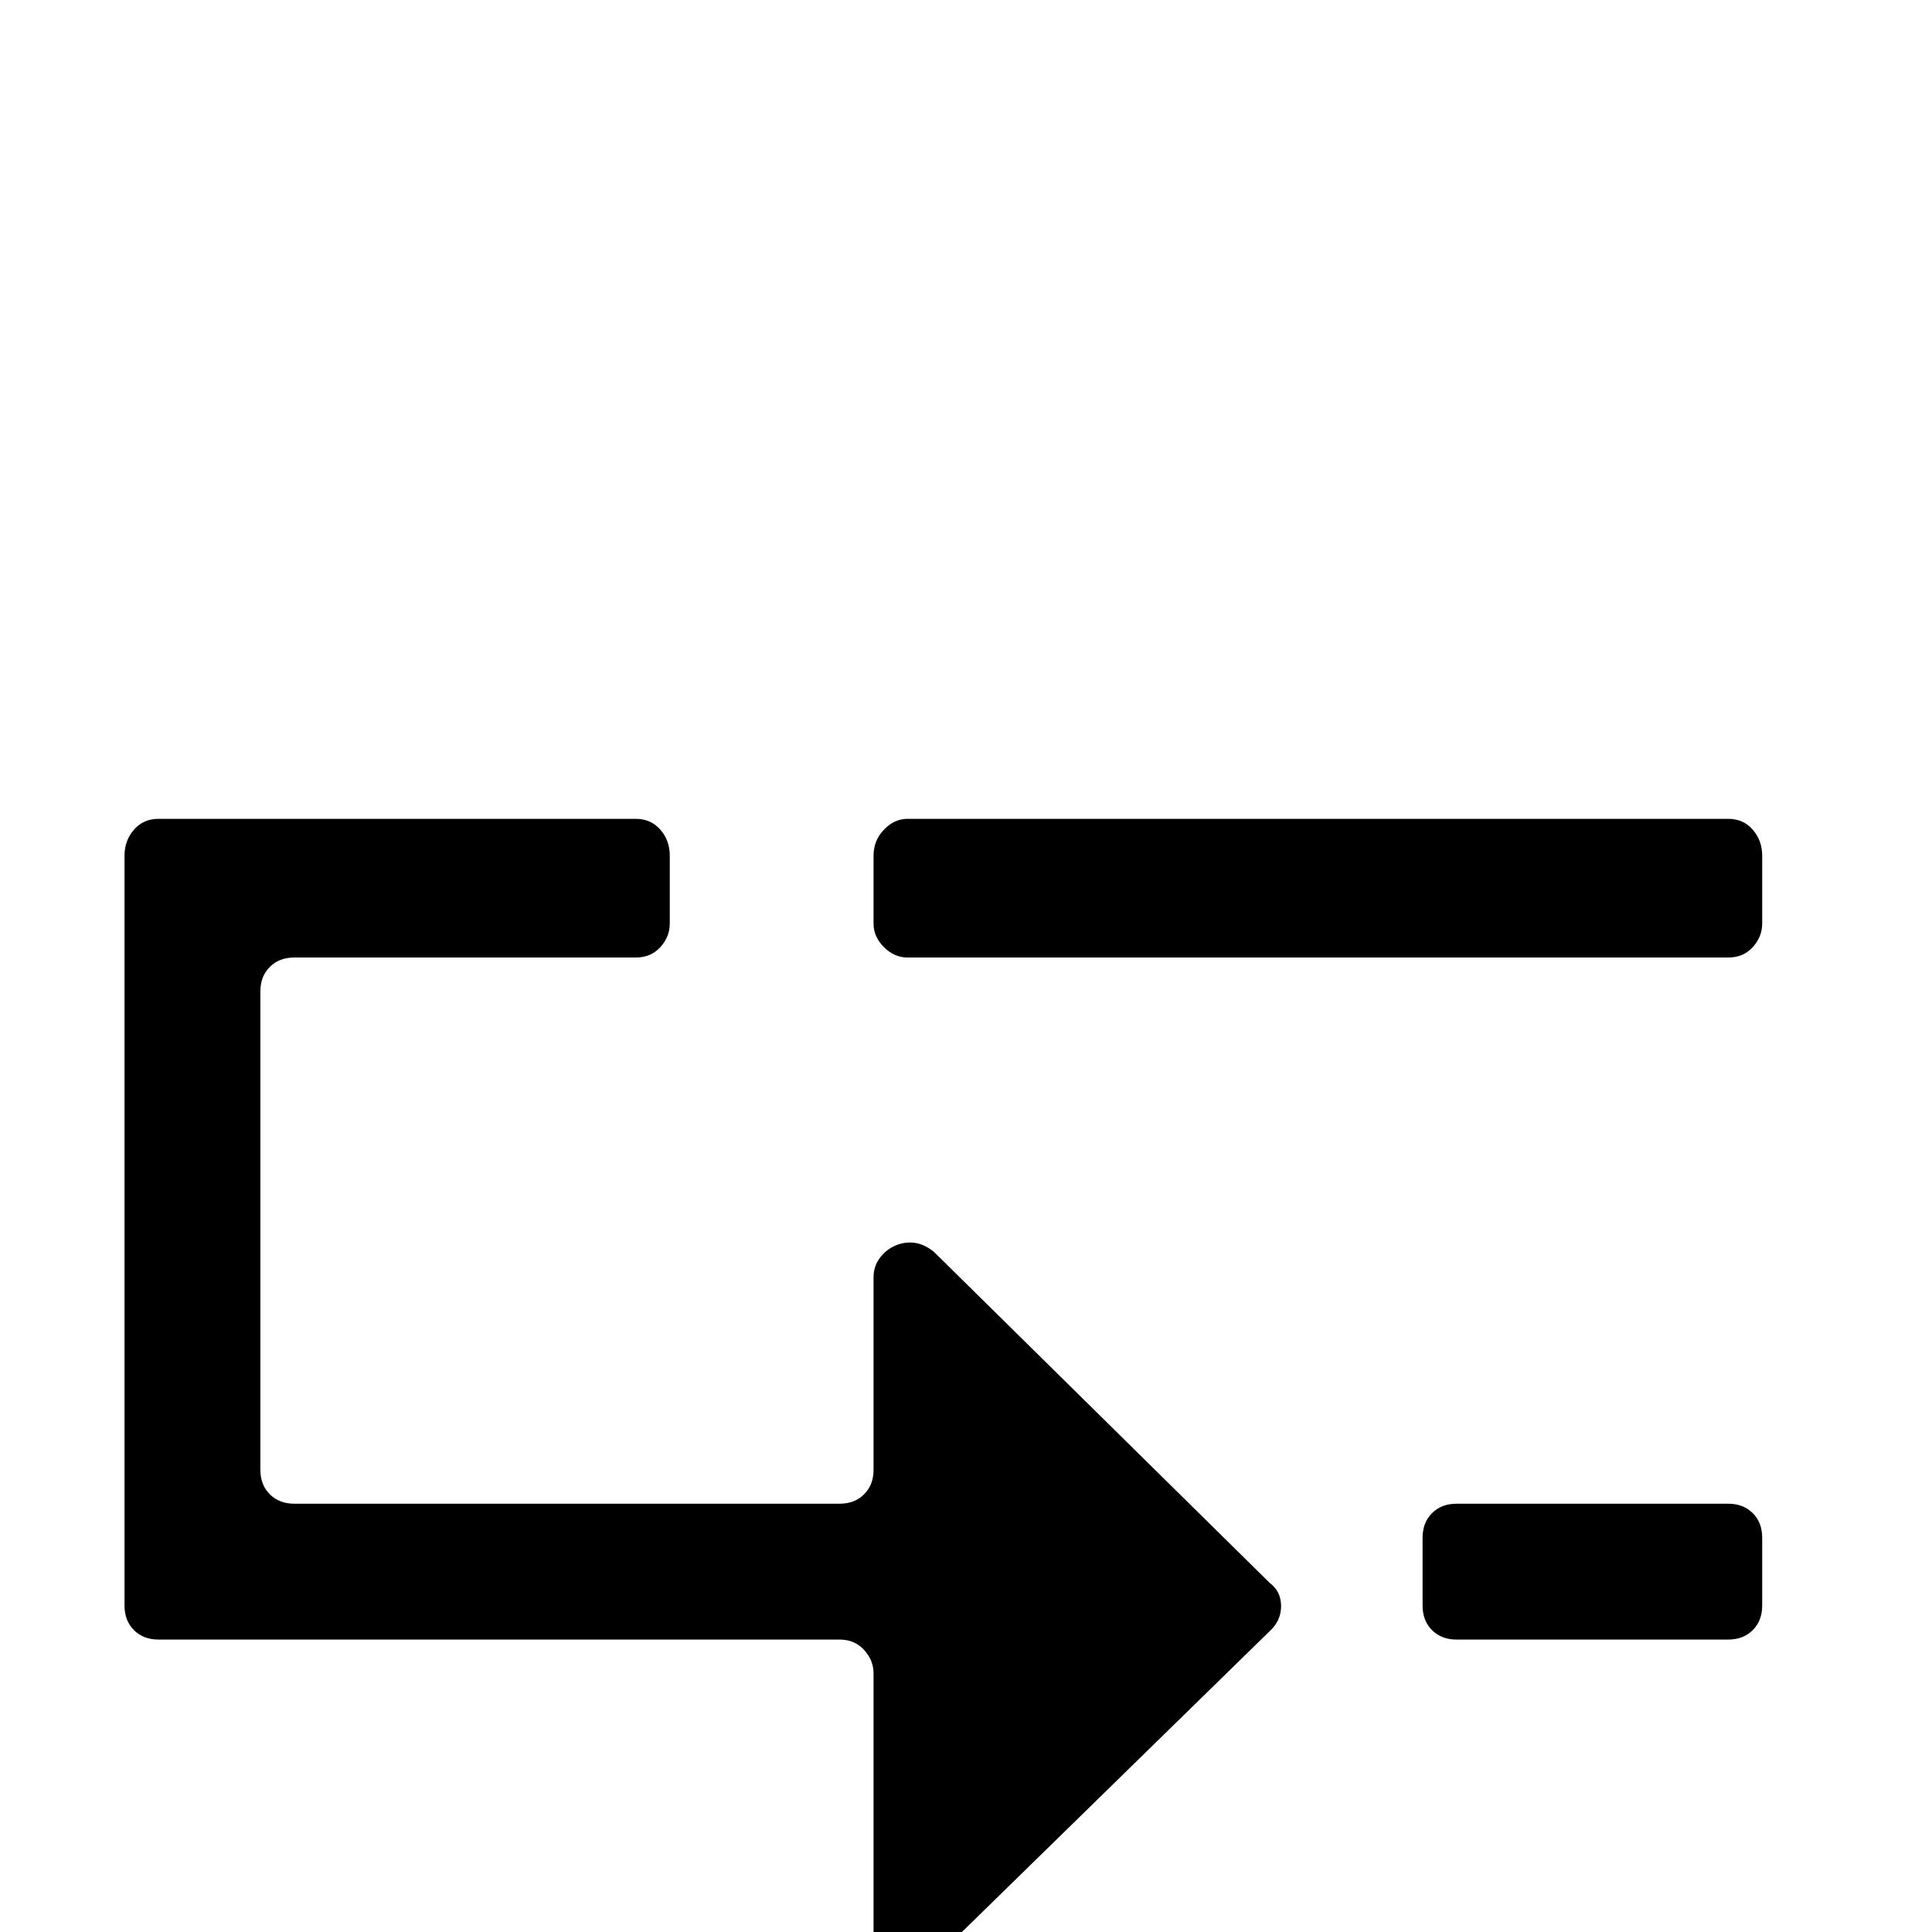 <?xml version="1.0" standalone="no"?>
<!DOCTYPE svg PUBLIC "-//W3C//DTD SVG 1.1//EN" "http://www.w3.org/Graphics/SVG/1.1/DTD/svg11.dtd" >
<svg xmlns="http://www.w3.org/2000/svg" xmlns:xlink="http://www.w3.org/1999/xlink" version="1.1" viewBox="0 -410 2048 2048">
  <g transform="matrix(1 0 0 -1 0 1638)">
   <path fill="currentColor"
d="M890 454q16 0 26 10t10 26v204q0 12 7 21t17 13t20 2.5t20 -9.5l356 -351q12 -9 12 -24.5t-12 -26.5l-356 -348q-10 -9 -21 -10.5t-20 2.5t-16 13.5t-7 21.5v276q0 14 -10 25t-26 11h-614h-108q-16 0 -26 10t-10 26v108v579v108q0 16 10 27.5t26 11.5h108h398
q16 0 26 -11.5t10 -27.5v-72q0 -14 -10 -25t-26 -11h-362q-16 0 -26 -10t-10 -26v-507q0 -16 10 -26t26 -10h578zM926 1141q0 16 11 27.5t25 11.5h870q16 0 26 -11.5t10 -27.5v-72q0 -14 -10 -25t-26 -11h-870q-14 0 -25 11t-11 25v72zM1544 310q-16 0 -26 10t-10 26v72
q0 16 10 26t26 10h288q16 0 26 -10t10 -26v-72q0 -16 -10 -26t-26 -10h-288z" />
  </g>

</svg>
